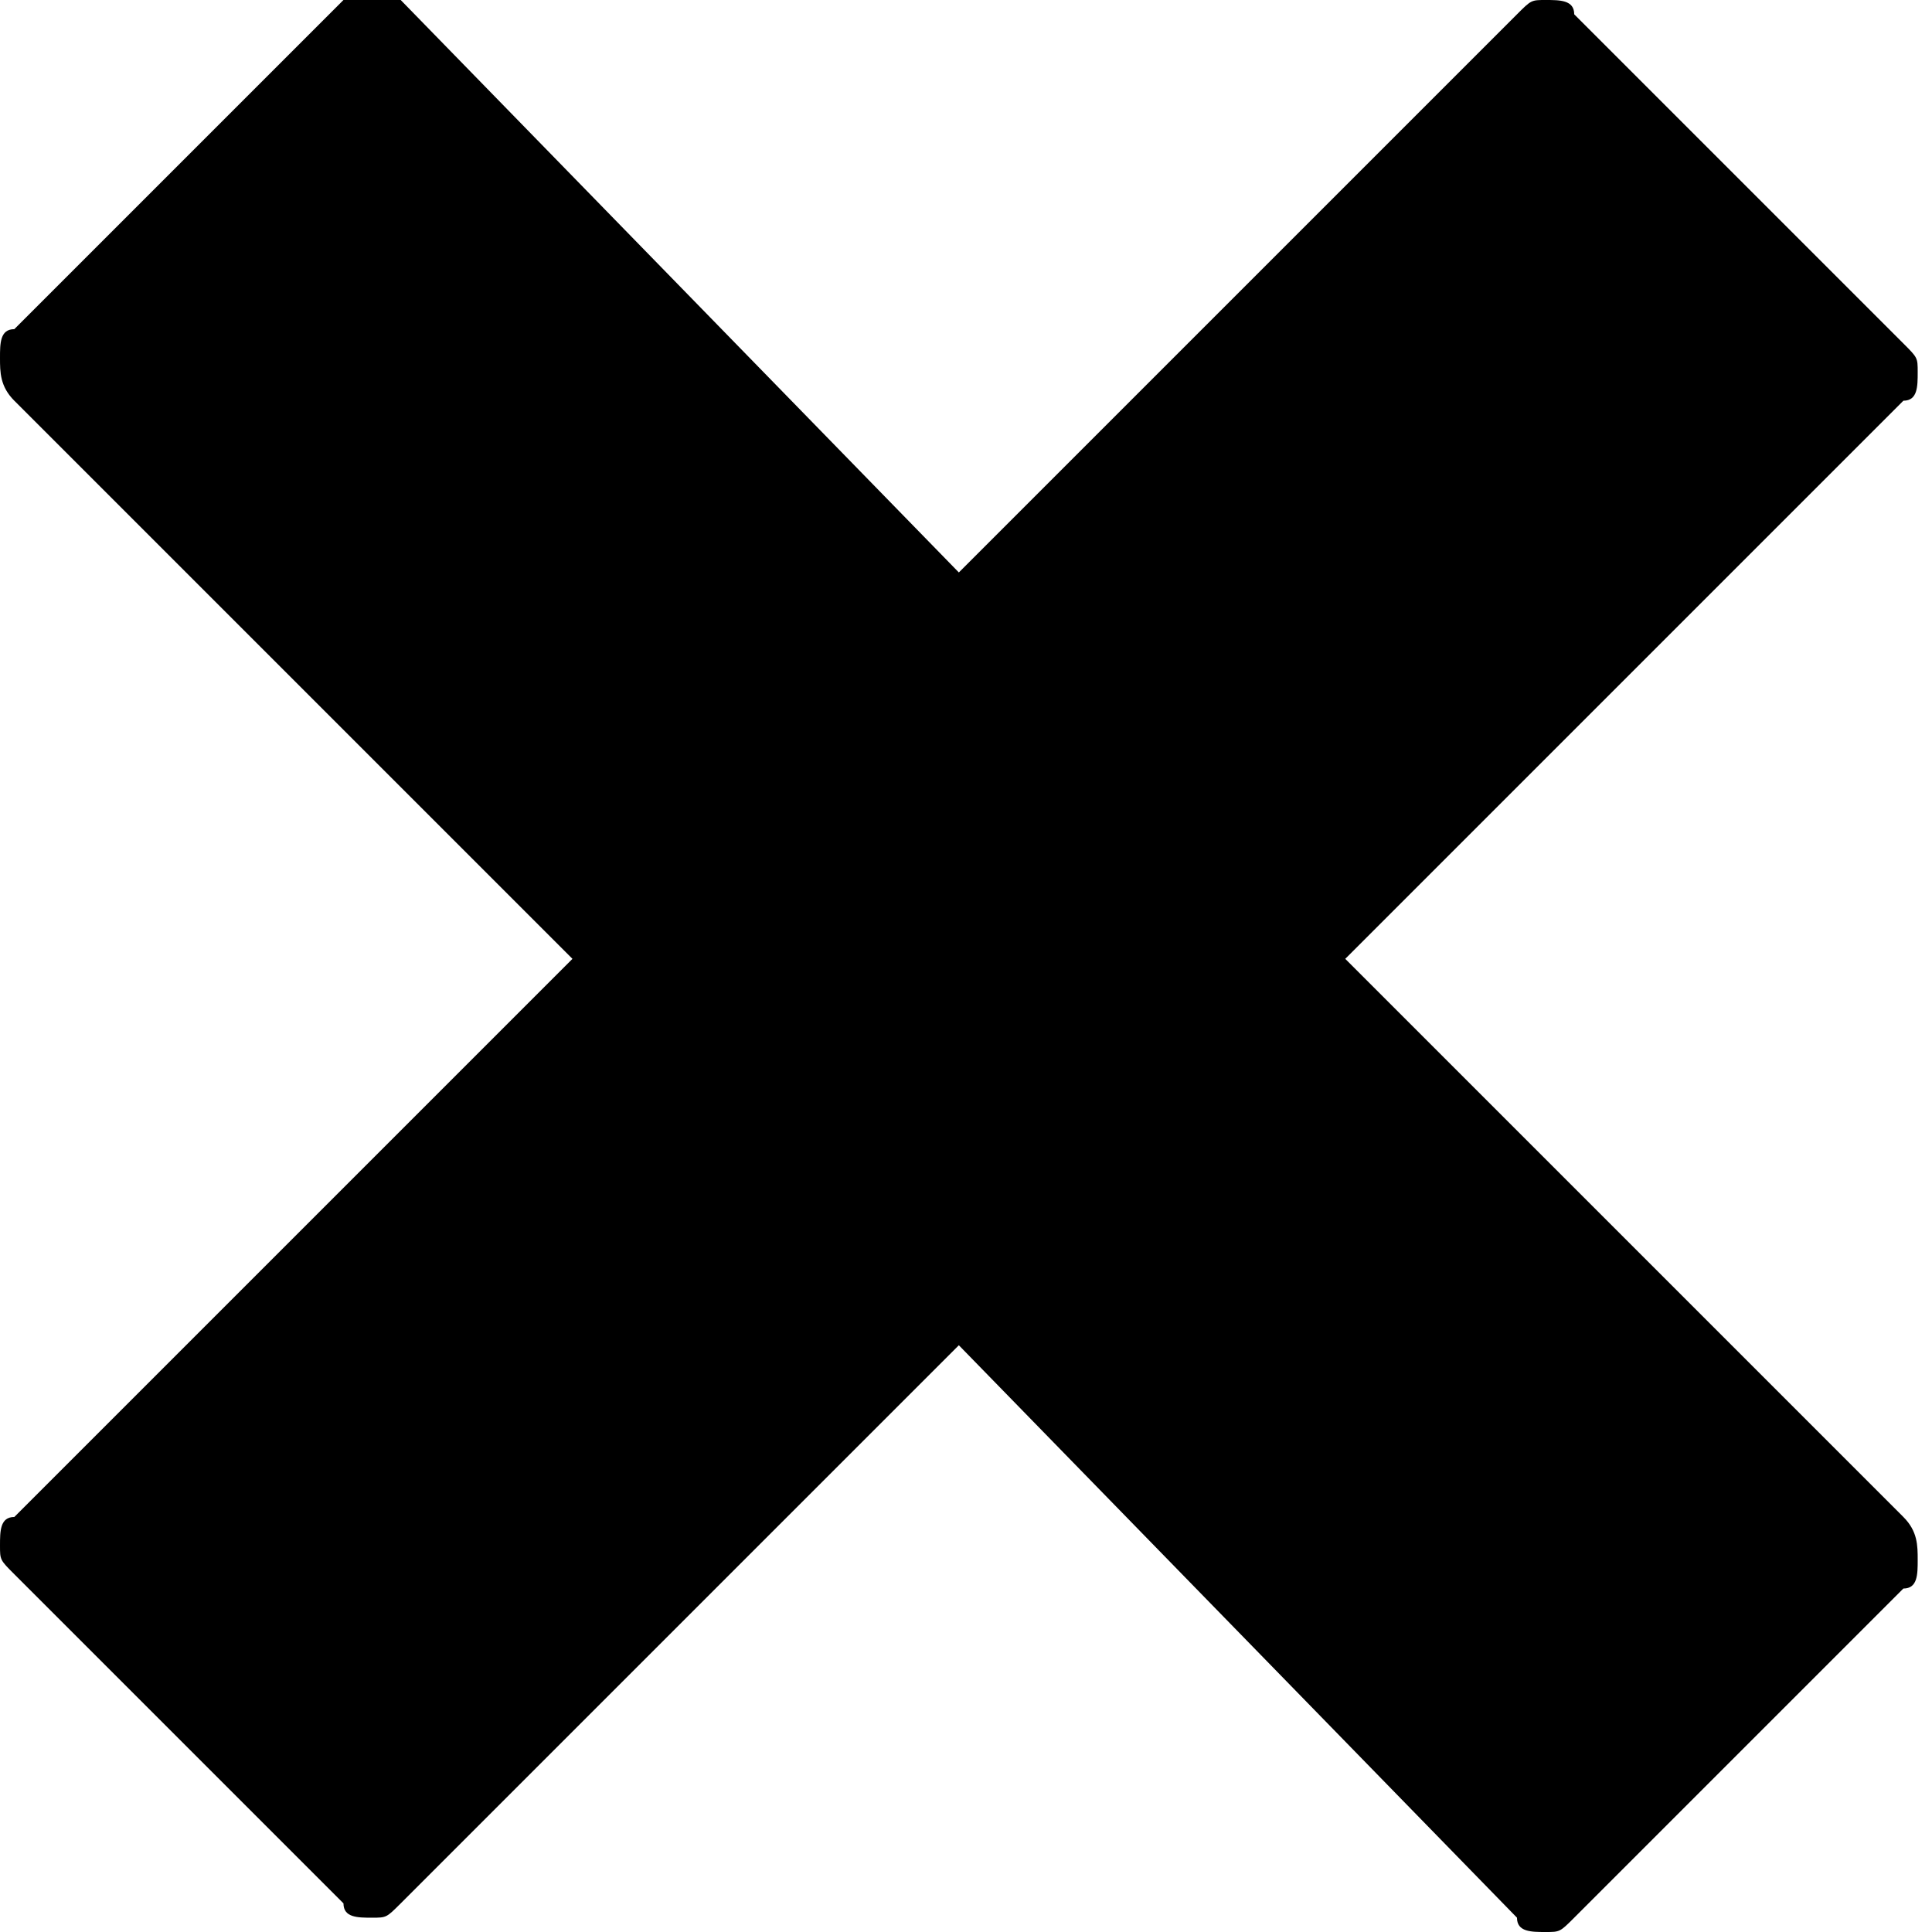 <?xml version="1.0" encoding="utf-8"?>
<!-- Generator: Adobe Illustrator 18.1.1, SVG Export Plug-In . SVG Version: 6.00 Build 0)  -->
<svg version="1.1" id="Layer_1" xmlns="http://www.w3.org/2000/svg" xmlns:xlink="http://www.w3.org/1999/xlink" x="0px" y="0px"
	 viewBox="0.3 7.3 13.5 13.5" enable-background="new 0.3 7.3 13.5 13.5" xml:space="preserve">
<path d="M13.7,18.2c0,0.1,0,0.2-0.1,0.2l-2.3,2.3c-0.1,0.1-0.1,0.1-0.2,0.1c-0.1,0-0.2,0-0.2-0.1L7,16.7l-3.9,3.9
	c-0.1,0.1-0.1,0.1-0.2,0.1c-0.1,0-0.2,0-0.2-0.1l-2.3-2.3c-0.1-0.1-0.1-0.1-0.1-0.2c0-0.1,0-0.2,0.1-0.2L4.3,14l-3.9-3.9
	C0.3,10,0.3,9.9,0.3,9.8c0-0.1,0-0.2,0.1-0.2l2.3-2.3c0.1-0.1,0.1-0.1,0.2-0.1c0.1,0,0.2,0,0.2,0.1L7,11.3l3.9-3.9
	c0.1-0.1,0.1-0.1,0.2-0.1s0.2,0,0.2,0.1l2.3,2.3c0.1,0.1,0.1,0.1,0.1,0.2s0,0.2-0.1,0.2L9.7,14l3.9,3.9C13.7,18,13.7,18.1,13.7,18.2
	z"/>
</svg>
